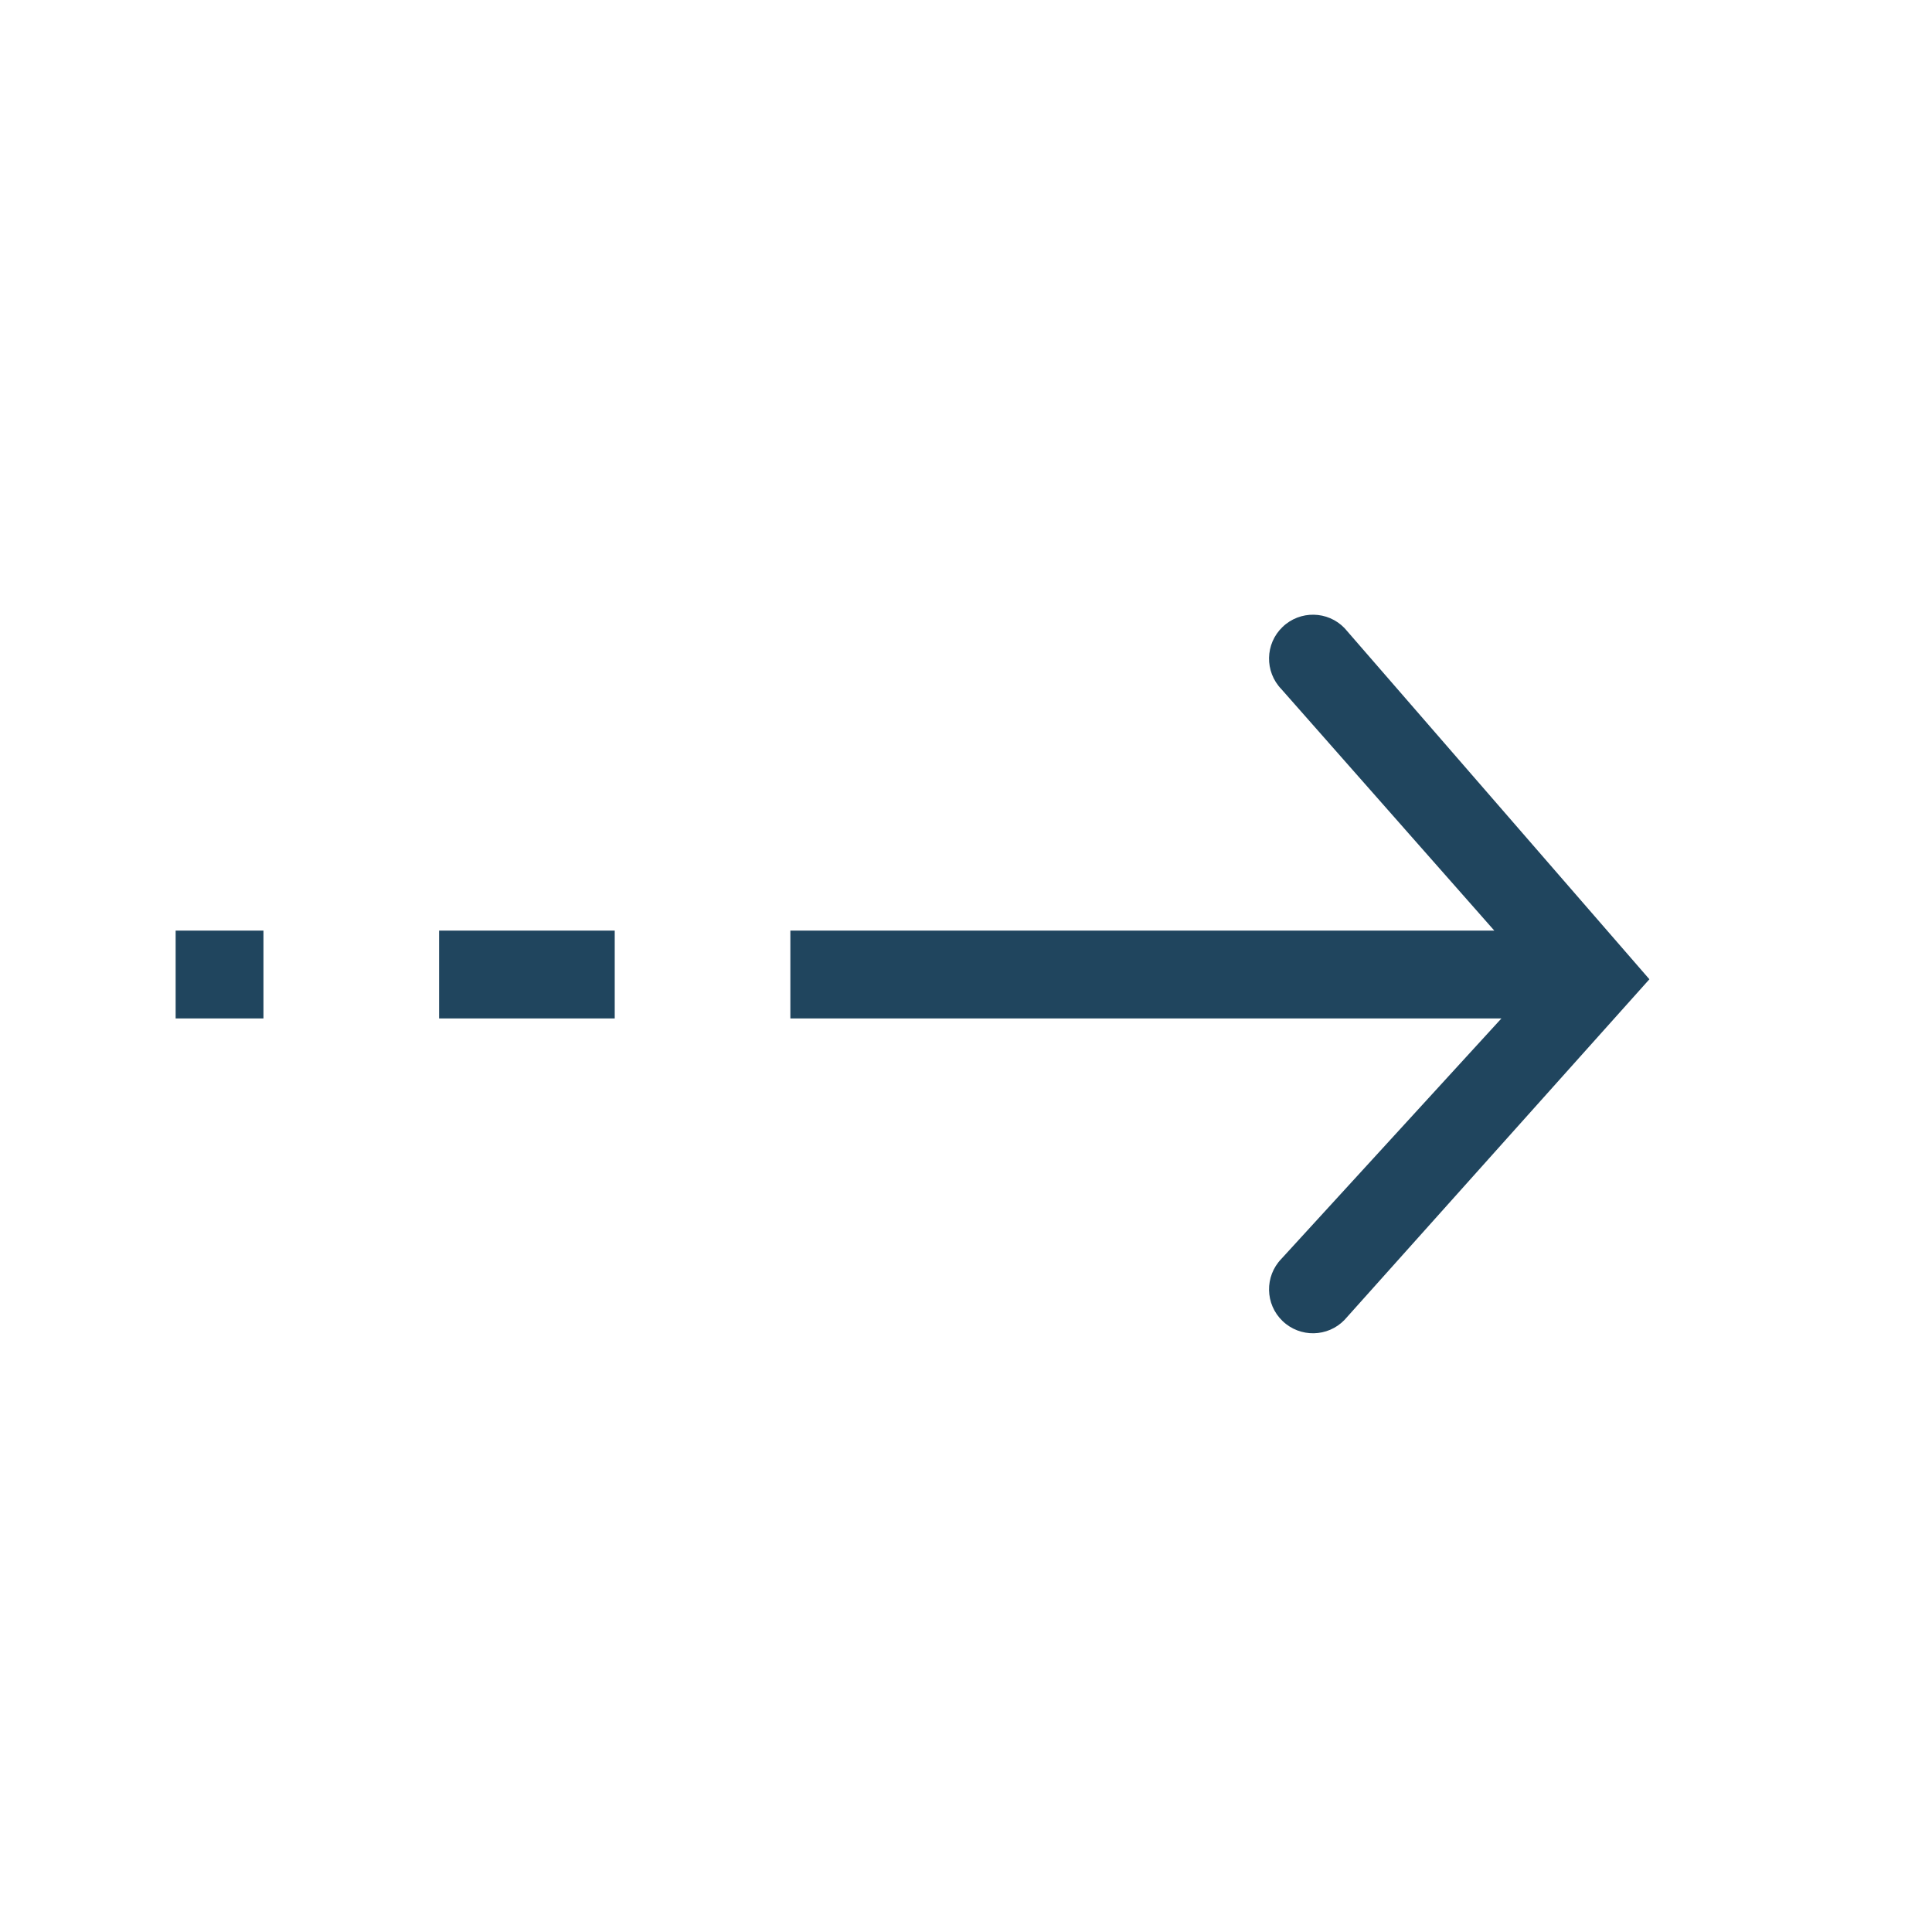 <svg xmlns="http://www.w3.org/2000/svg" width="22" height="22" viewBox="0 0 22 22">
  <path fill="#20455E" fill-rule="evenodd" d="M17.016,10.597 L14.591,7.847 C14.399,7.648 14.405,7.331 14.604,7.14 C14.803,6.948 15.12,6.954 15.311,7.153 L18.782,11.151 L15.311,15.029 C15.12,15.228 14.803,15.234 14.604,15.042 C14.405,14.851 14.399,14.534 14.591,14.335 L17.097,11.597 L9,11.597 L9,10.597 L17.016,10.597 Z M5,10.597 L7,10.597 L7,11.597 L5,11.597 L5,10.597 Z M2,10.597 L3,10.597 L3,11.597 L2,11.597 L2,10.597 Z"/>
</svg>
